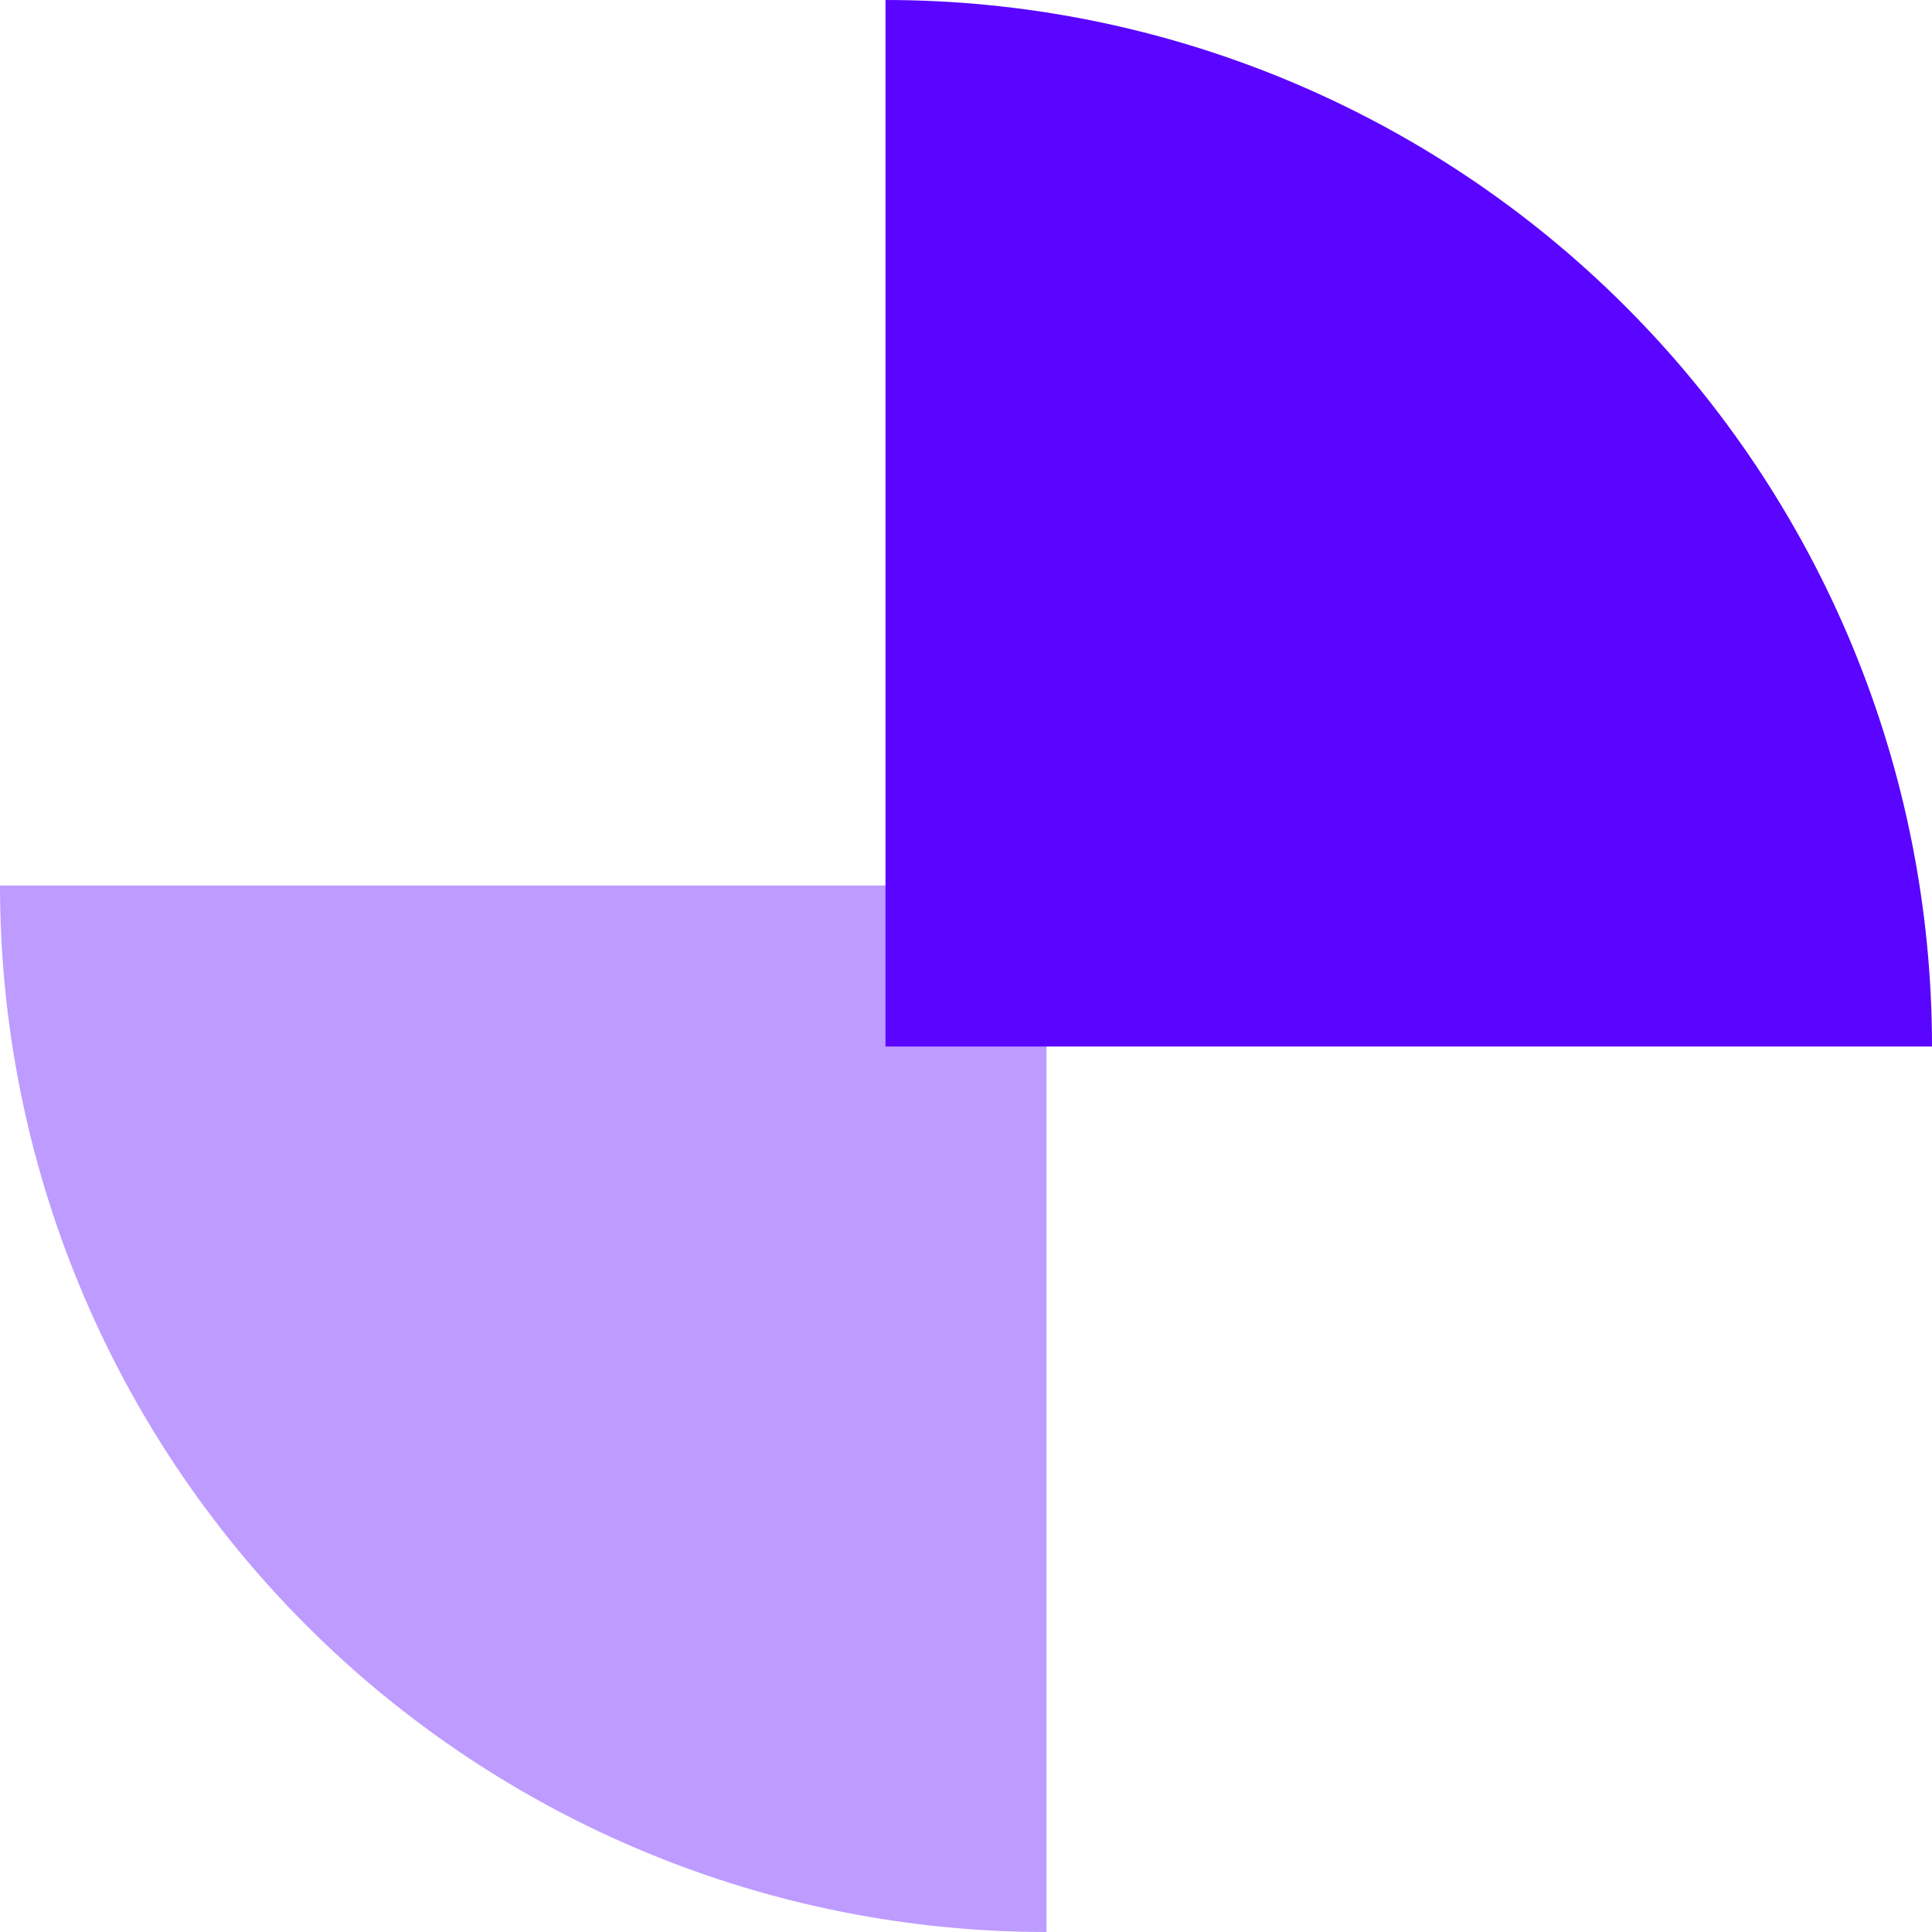 <svg width="18" height="18" viewBox="0 0 18 18" fill="none" xmlns="http://www.w3.org/2000/svg">
<path d="M9.75 8.25L9.75 18C8.47 18 7.202 17.748 6.019 17.258C4.836 16.768 3.761 16.05 2.856 15.145C1.95 14.239 1.232 13.164 0.742 11.981C0.252 10.798 -2.13243e-07 9.53 -1.01302e-07 8.25L9.75 8.25Z" fill="#BD9BFF"/>
<path d="M8.25 9.75V2.62934e-08C9.53 -9.40068e-05 10.798 0.252 11.981 0.742C13.164 1.232 14.239 1.95 15.144 2.855C16.05 3.761 16.768 4.836 17.258 6.019C17.748 7.202 18 8.47 18 9.75H8.25Z" fill="#5A05FF"/>
</svg>
